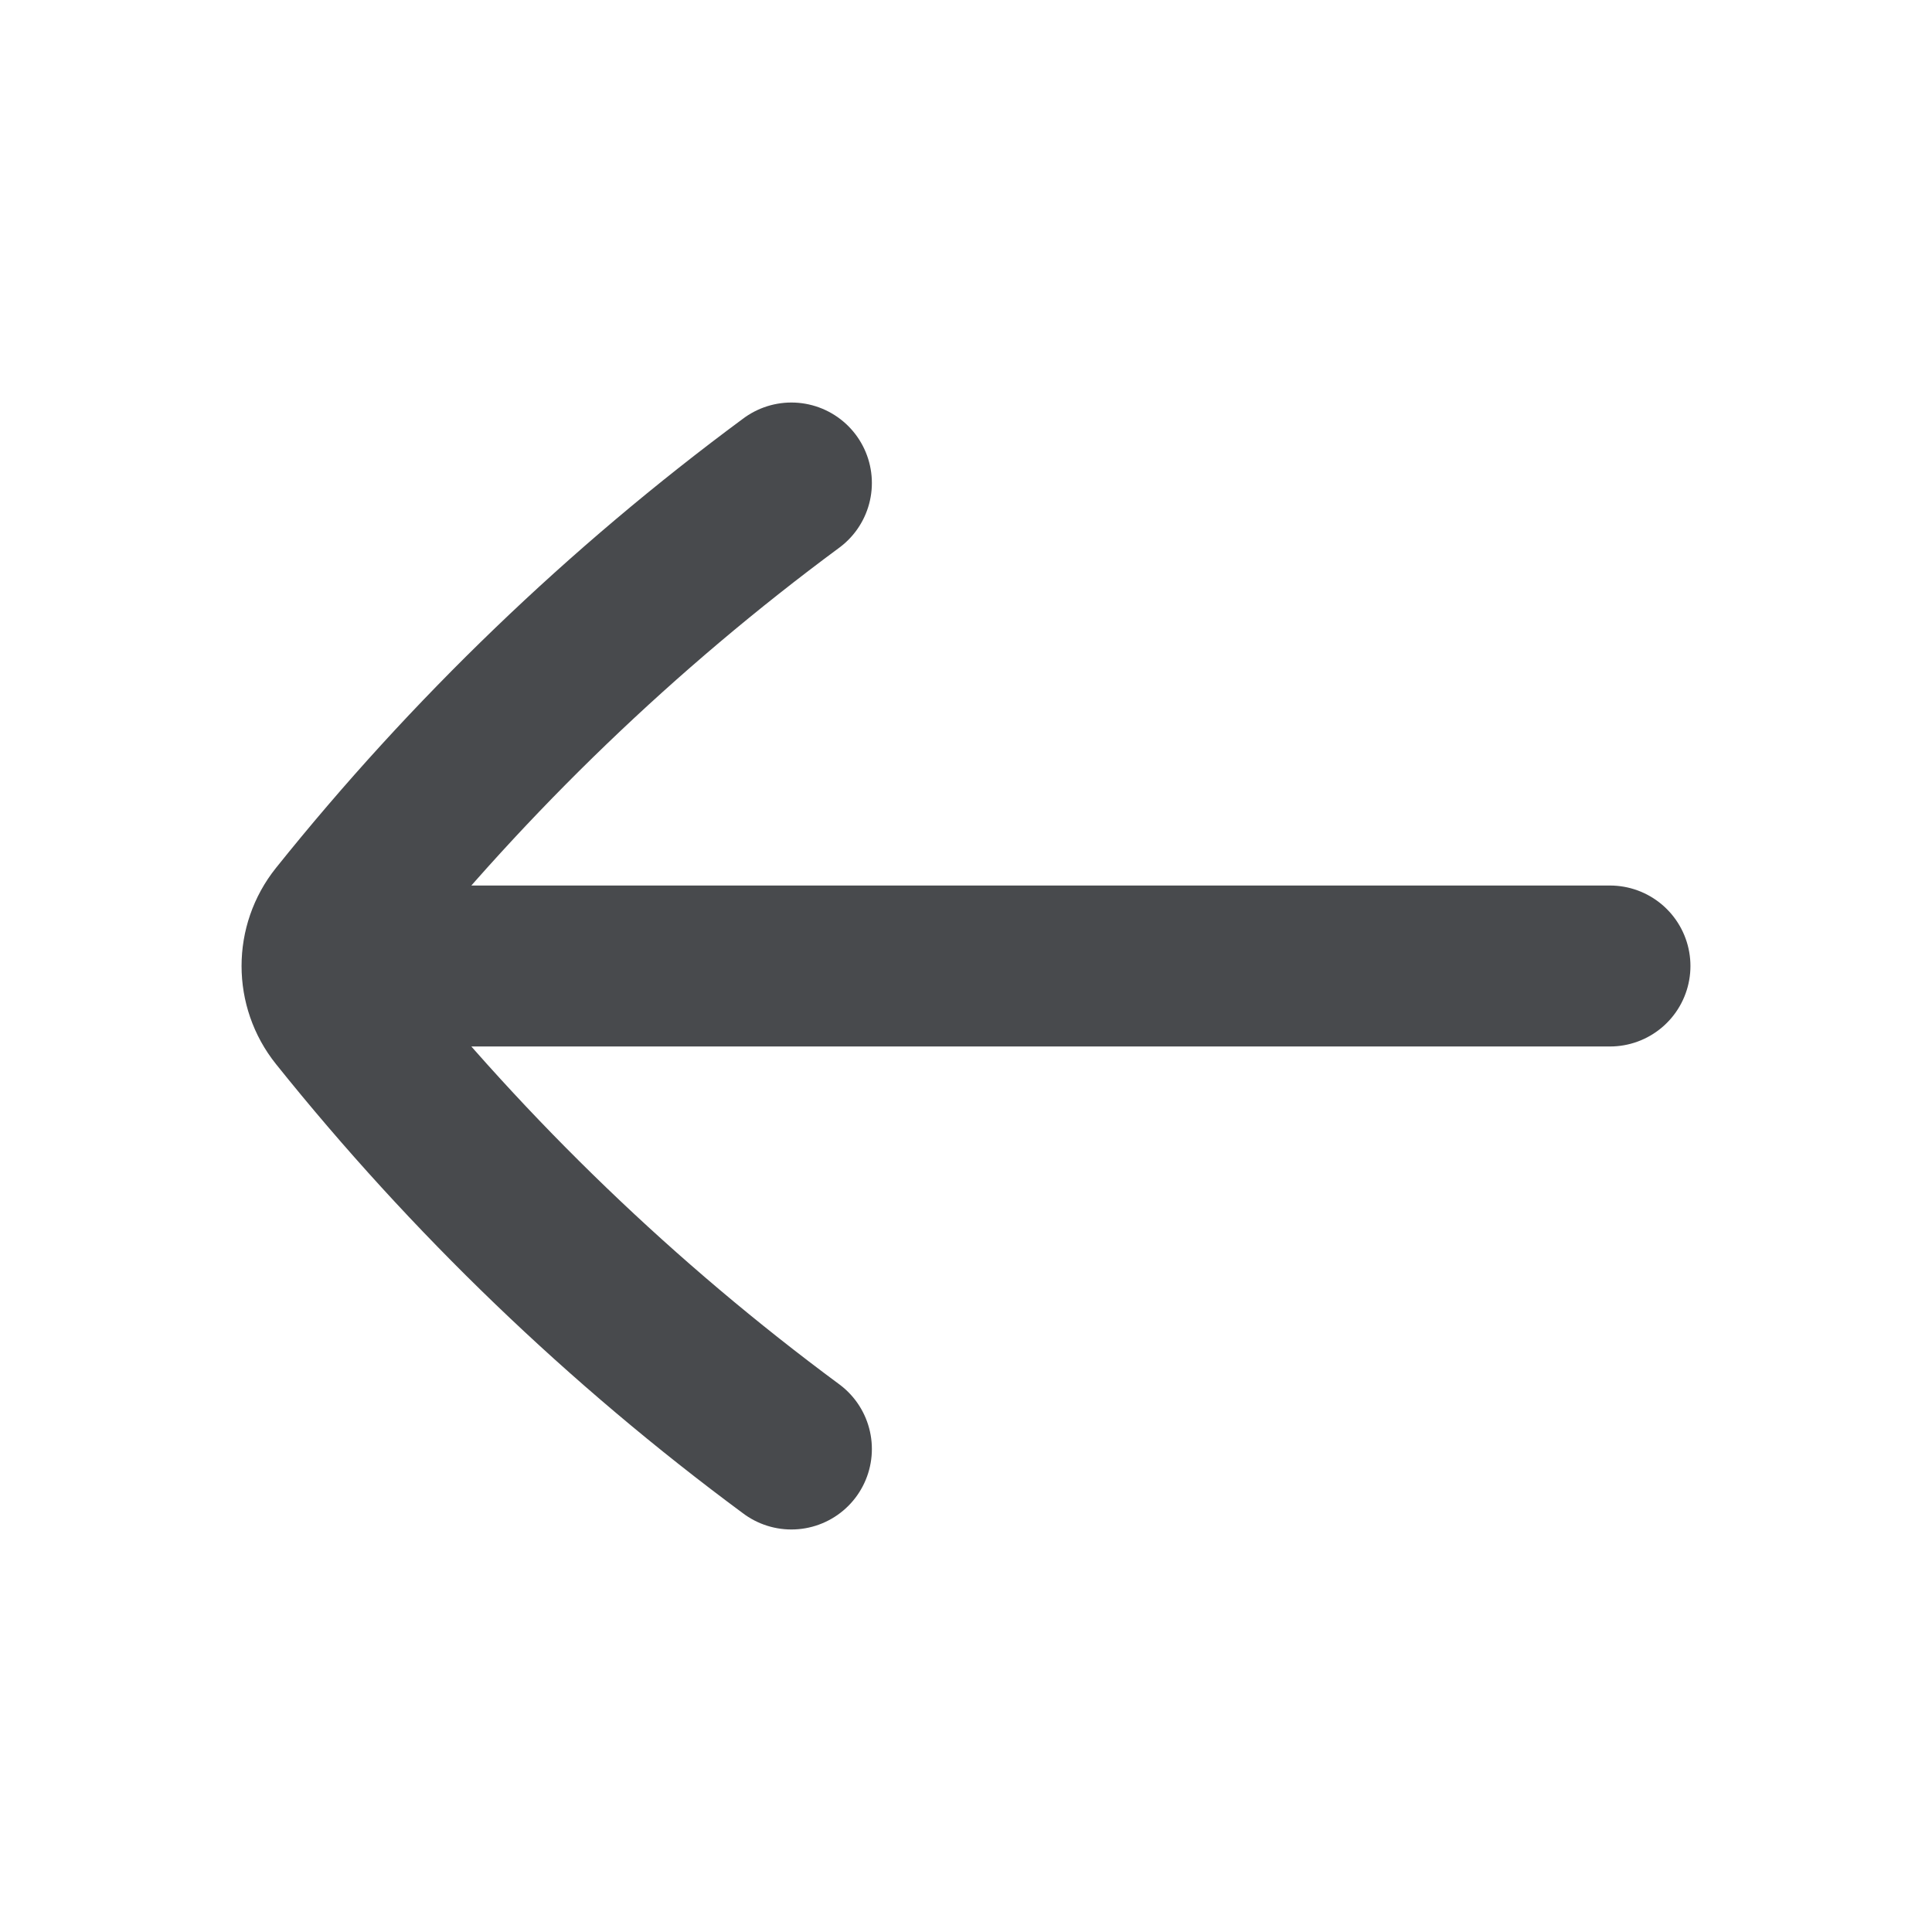 <svg width="16" height="16" viewBox="0 0 16 16" fill="none" xmlns="http://www.w3.org/2000/svg">
<path d="M6.554 4C5.151 5.037 3.892 6.249 2.806 7.604C2.713 7.72 2.667 7.86 2.667 8M6.554 12C5.151 10.963 3.892 9.751 2.806 8.396C2.713 8.28 2.667 8.14 2.667 8M2.667 8H13.333" stroke="#484A4D" stroke-width="1.333" stroke-linecap="round" stroke-linejoin="round"/>
</svg>
